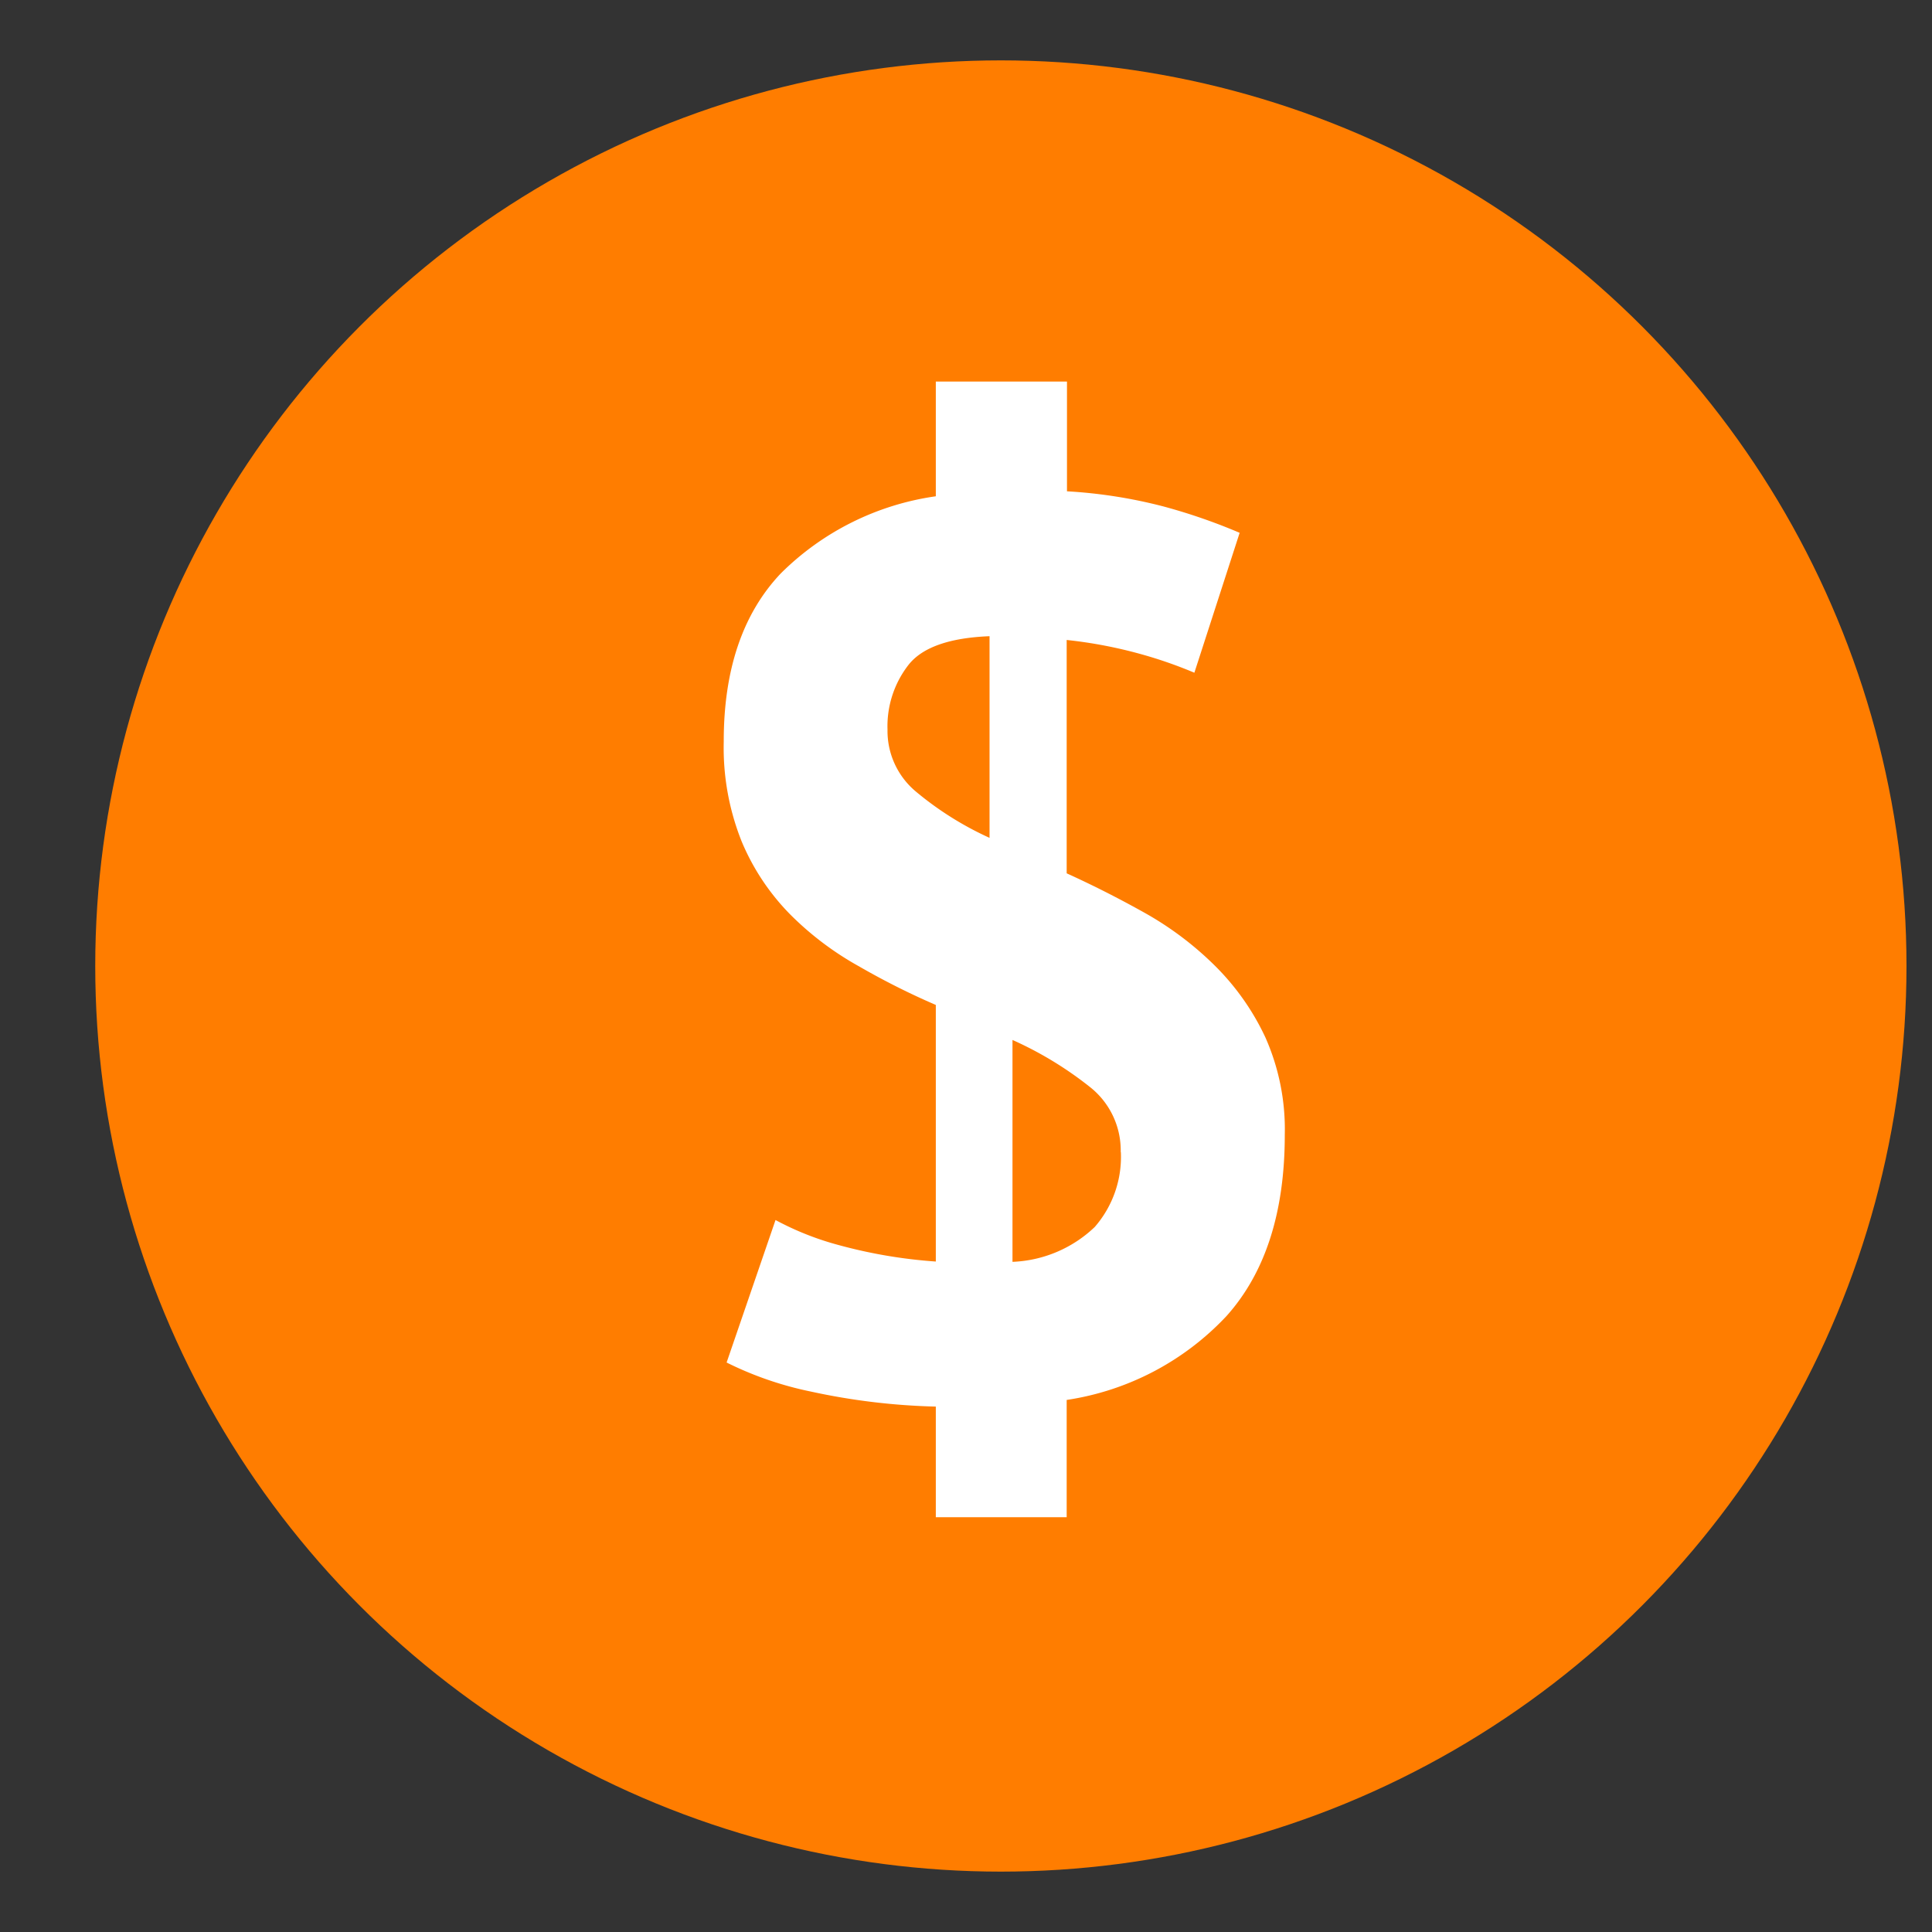 <?xml version="1.0" ?><svg data-name="Layer 1" id="Layer_1" viewBox="0 0 128 128" xmlns="http://www.w3.org/2000/svg"><rect x="0" y="0" width="128" height="128" fill="#333333" stroke="none"/><defs><style>.cls-1{fill:#ff7d00;}.cls-2{fill:#fff;}</style></defs><title/><circle class="cls-1" cx="66.31" cy="64" r="60"/><path class="cls-2" d="M62,93.19a43.66,43.66,0,0,1-8.3-1,22.75,22.75,0,0,1-5.56-1.92l3.24-9.44a19.4,19.4,0,0,0,4.19,1.66A33,33,0,0,0,62,83.58v-17Q59.4,65.46,56.87,64a20.41,20.41,0,0,1-4.52-3.42,15.28,15.28,0,0,1-3.2-4.8,16.71,16.71,0,0,1-1.2-6.64Q47.94,42,51.72,38A18.16,18.16,0,0,1,62,32.88v-7.6h8.69v7.27a32.72,32.72,0,0,1,6.38,1,38.35,38.35,0,0,1,5.06,1.75l-3,9.27a29.2,29.2,0,0,0-3.57-1.24,30.17,30.17,0,0,0-4.89-.93V57.86q2.58,1.17,5.19,2.63A21.63,21.63,0,0,1,80.51,64a16.52,16.52,0,0,1,3.32,4.72,15,15,0,0,1,1.29,6.47q0,7.69-3.86,12a18.2,18.2,0,0,1-10.59,5.56v7.77H62ZM58.8,48.34a5.23,5.23,0,0,0,1.9,4.12,21.37,21.37,0,0,0,4.86,3.05V42.15q-4,.16-5.37,1.9A6.62,6.62,0,0,0,58.8,48.34Zm15.45,28A5.35,5.35,0,0,0,72.19,72a23.94,23.94,0,0,0-5.11-3.1v14.7a8.35,8.35,0,0,0,5.45-2.31A7.07,7.07,0,0,0,74.26,76.32Z"/></svg>